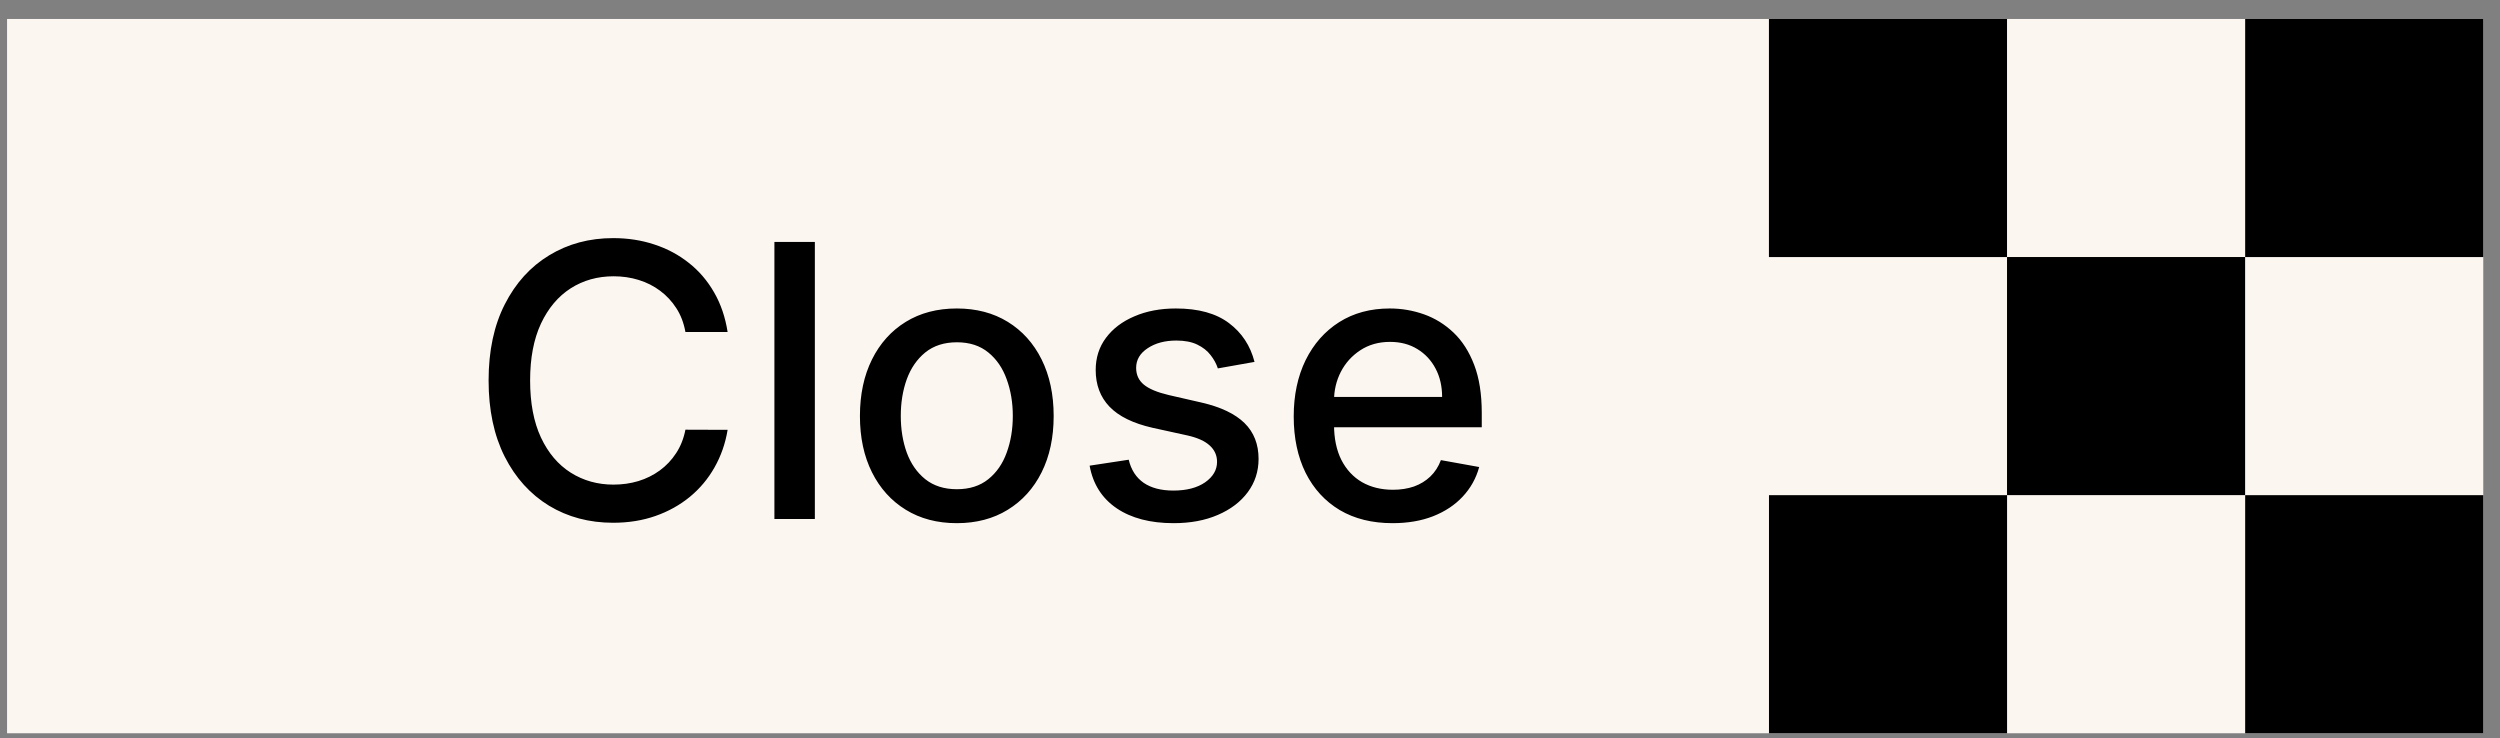 <svg width="105" height="31" viewBox="0 0 105 31" fill="none" xmlns="http://www.w3.org/2000/svg">
<rect x="0" y="0" width="105" height="31" fill="#808080" stroke="none"/>
<rect width="104" height="30" transform="translate(0.297 0.797)" fill="#FCF6F1"/>
<path d="M30.56 13.945H28.788C28.72 13.566 28.593 13.232 28.407 12.945C28.221 12.657 27.994 12.412 27.725 12.212C27.456 12.011 27.155 11.859 26.822 11.757C26.492 11.655 26.142 11.604 25.771 11.604C25.1 11.604 24.5 11.772 23.97 12.109C23.443 12.447 23.026 12.941 22.72 13.592C22.416 14.244 22.265 15.039 22.265 15.979C22.265 16.926 22.416 17.725 22.72 18.376C23.026 19.028 23.445 19.52 23.975 19.854C24.505 20.187 25.102 20.354 25.765 20.354C26.132 20.354 26.481 20.305 26.81 20.206C27.144 20.104 27.445 19.954 27.714 19.757C27.983 19.56 28.21 19.32 28.396 19.035C28.585 18.748 28.716 18.418 28.788 18.047L30.56 18.053C30.466 18.625 30.282 19.151 30.009 19.632C29.74 20.109 29.394 20.522 28.97 20.871C28.549 21.215 28.068 21.483 27.526 21.672C26.985 21.861 26.394 21.956 25.754 21.956C24.746 21.956 23.848 21.717 23.06 21.24C22.273 20.759 21.651 20.072 21.197 19.178C20.746 18.284 20.521 17.217 20.521 15.979C20.521 14.736 20.748 13.67 21.202 12.78C21.657 11.886 22.278 11.2 23.066 10.723C23.854 10.242 24.75 10.001 25.754 10.001C26.371 10.001 26.947 10.09 27.481 10.268C28.019 10.443 28.502 10.7 28.93 11.041C29.358 11.378 29.712 11.791 29.992 12.28C30.273 12.765 30.462 13.32 30.56 13.945ZM34.224 10.161V21.797H32.525V10.161H34.224ZM40.185 21.973C39.367 21.973 38.653 21.785 38.043 21.41C37.434 21.035 36.96 20.511 36.623 19.837C36.286 19.162 36.117 18.375 36.117 17.473C36.117 16.568 36.286 15.776 36.623 15.098C36.96 14.42 37.434 13.893 38.043 13.518C38.653 13.143 39.367 12.956 40.185 12.956C41.004 12.956 41.718 13.143 42.327 13.518C42.937 13.893 43.411 14.42 43.748 15.098C44.085 15.776 44.254 16.568 44.254 17.473C44.254 18.375 44.085 19.162 43.748 19.837C43.411 20.511 42.937 21.035 42.327 21.41C41.718 21.785 41.004 21.973 40.185 21.973ZM40.191 20.547C40.721 20.547 41.161 20.407 41.509 20.126C41.858 19.846 42.115 19.473 42.282 19.007C42.452 18.541 42.538 18.028 42.538 17.467C42.538 16.91 42.452 16.399 42.282 15.933C42.115 15.463 41.858 15.087 41.509 14.803C41.161 14.518 40.721 14.376 40.191 14.376C39.657 14.376 39.214 14.518 38.861 14.803C38.513 15.087 38.254 15.463 38.083 15.933C37.916 16.399 37.833 16.91 37.833 17.467C37.833 18.028 37.916 18.541 38.083 19.007C38.254 19.473 38.513 19.846 38.861 20.126C39.214 20.407 39.657 20.547 40.191 20.547ZM52.69 15.2L51.15 15.473C51.086 15.276 50.983 15.088 50.843 14.911C50.707 14.732 50.521 14.587 50.286 14.473C50.051 14.359 49.758 14.303 49.406 14.303C48.925 14.303 48.523 14.411 48.201 14.626C47.879 14.838 47.718 15.113 47.718 15.45C47.718 15.742 47.826 15.977 48.042 16.155C48.258 16.333 48.606 16.479 49.087 16.592L50.474 16.91C51.277 17.096 51.875 17.382 52.269 17.768C52.663 18.155 52.86 18.657 52.86 19.274C52.86 19.797 52.709 20.263 52.406 20.672C52.106 21.077 51.688 21.395 51.15 21.626C50.616 21.858 49.996 21.973 49.292 21.973C48.315 21.973 47.517 21.765 46.9 21.348C46.282 20.928 45.904 20.331 45.764 19.558L47.406 19.308C47.508 19.736 47.718 20.06 48.036 20.28C48.354 20.496 48.769 20.604 49.281 20.604C49.837 20.604 50.282 20.488 50.616 20.257C50.949 20.022 51.116 19.736 51.116 19.399C51.116 19.126 51.014 18.897 50.809 18.712C50.608 18.526 50.3 18.386 49.883 18.291L48.406 17.967C47.591 17.782 46.989 17.486 46.599 17.081C46.212 16.676 46.019 16.162 46.019 15.541C46.019 15.026 46.163 14.575 46.451 14.189C46.739 13.803 47.137 13.501 47.644 13.286C48.152 13.066 48.733 12.956 49.389 12.956C50.332 12.956 51.074 13.161 51.616 13.57C52.157 13.975 52.515 14.518 52.69 15.2ZM58.489 21.973C57.63 21.973 56.889 21.789 56.268 21.422C55.65 21.051 55.173 20.53 54.836 19.859C54.503 19.185 54.336 18.395 54.336 17.49C54.336 16.596 54.503 15.808 54.836 15.126C55.173 14.445 55.643 13.912 56.245 13.53C56.851 13.147 57.559 12.956 58.37 12.956C58.862 12.956 59.34 13.037 59.802 13.2C60.264 13.363 60.679 13.619 61.046 13.967C61.414 14.316 61.703 14.768 61.916 15.325C62.128 15.878 62.234 16.551 62.234 17.342V17.945H55.296V16.672H60.569C60.569 16.225 60.478 15.829 60.296 15.484C60.114 15.136 59.859 14.861 59.529 14.661C59.203 14.46 58.821 14.359 58.381 14.359C57.904 14.359 57.487 14.477 57.131 14.712C56.779 14.943 56.506 15.246 56.313 15.621C56.124 15.992 56.029 16.395 56.029 16.831V17.825C56.029 18.409 56.131 18.905 56.336 19.314C56.544 19.723 56.834 20.035 57.205 20.251C57.577 20.463 58.01 20.57 58.506 20.57C58.828 20.57 59.122 20.524 59.387 20.433C59.652 20.338 59.881 20.198 60.075 20.013C60.268 19.827 60.416 19.598 60.518 19.325L62.126 19.615C61.997 20.088 61.766 20.503 61.432 20.859C61.103 21.212 60.688 21.486 60.188 21.683C59.692 21.876 59.126 21.973 58.489 21.973Z" fill="black"/>
<rect x="104.297" y="30.797" width="10" height="10" transform="rotate(180 104.297 30.797)" fill="black"/>
<rect x="94.295" y="20.795" width="10" height="10" transform="rotate(180 94.295 20.795)" fill="black"/>
<rect x="104.297" y="10.797" width="10" height="10" transform="rotate(180 104.297 10.797)" fill="black"/>
<rect x="84.297" y="30.797" width="10" height="10" transform="rotate(180 84.297 30.797)" fill="black"/>
<rect x="84.295" y="10.797" width="10" height="10" transform="rotate(180 84.295 10.797)" fill="black"/>
</svg>

